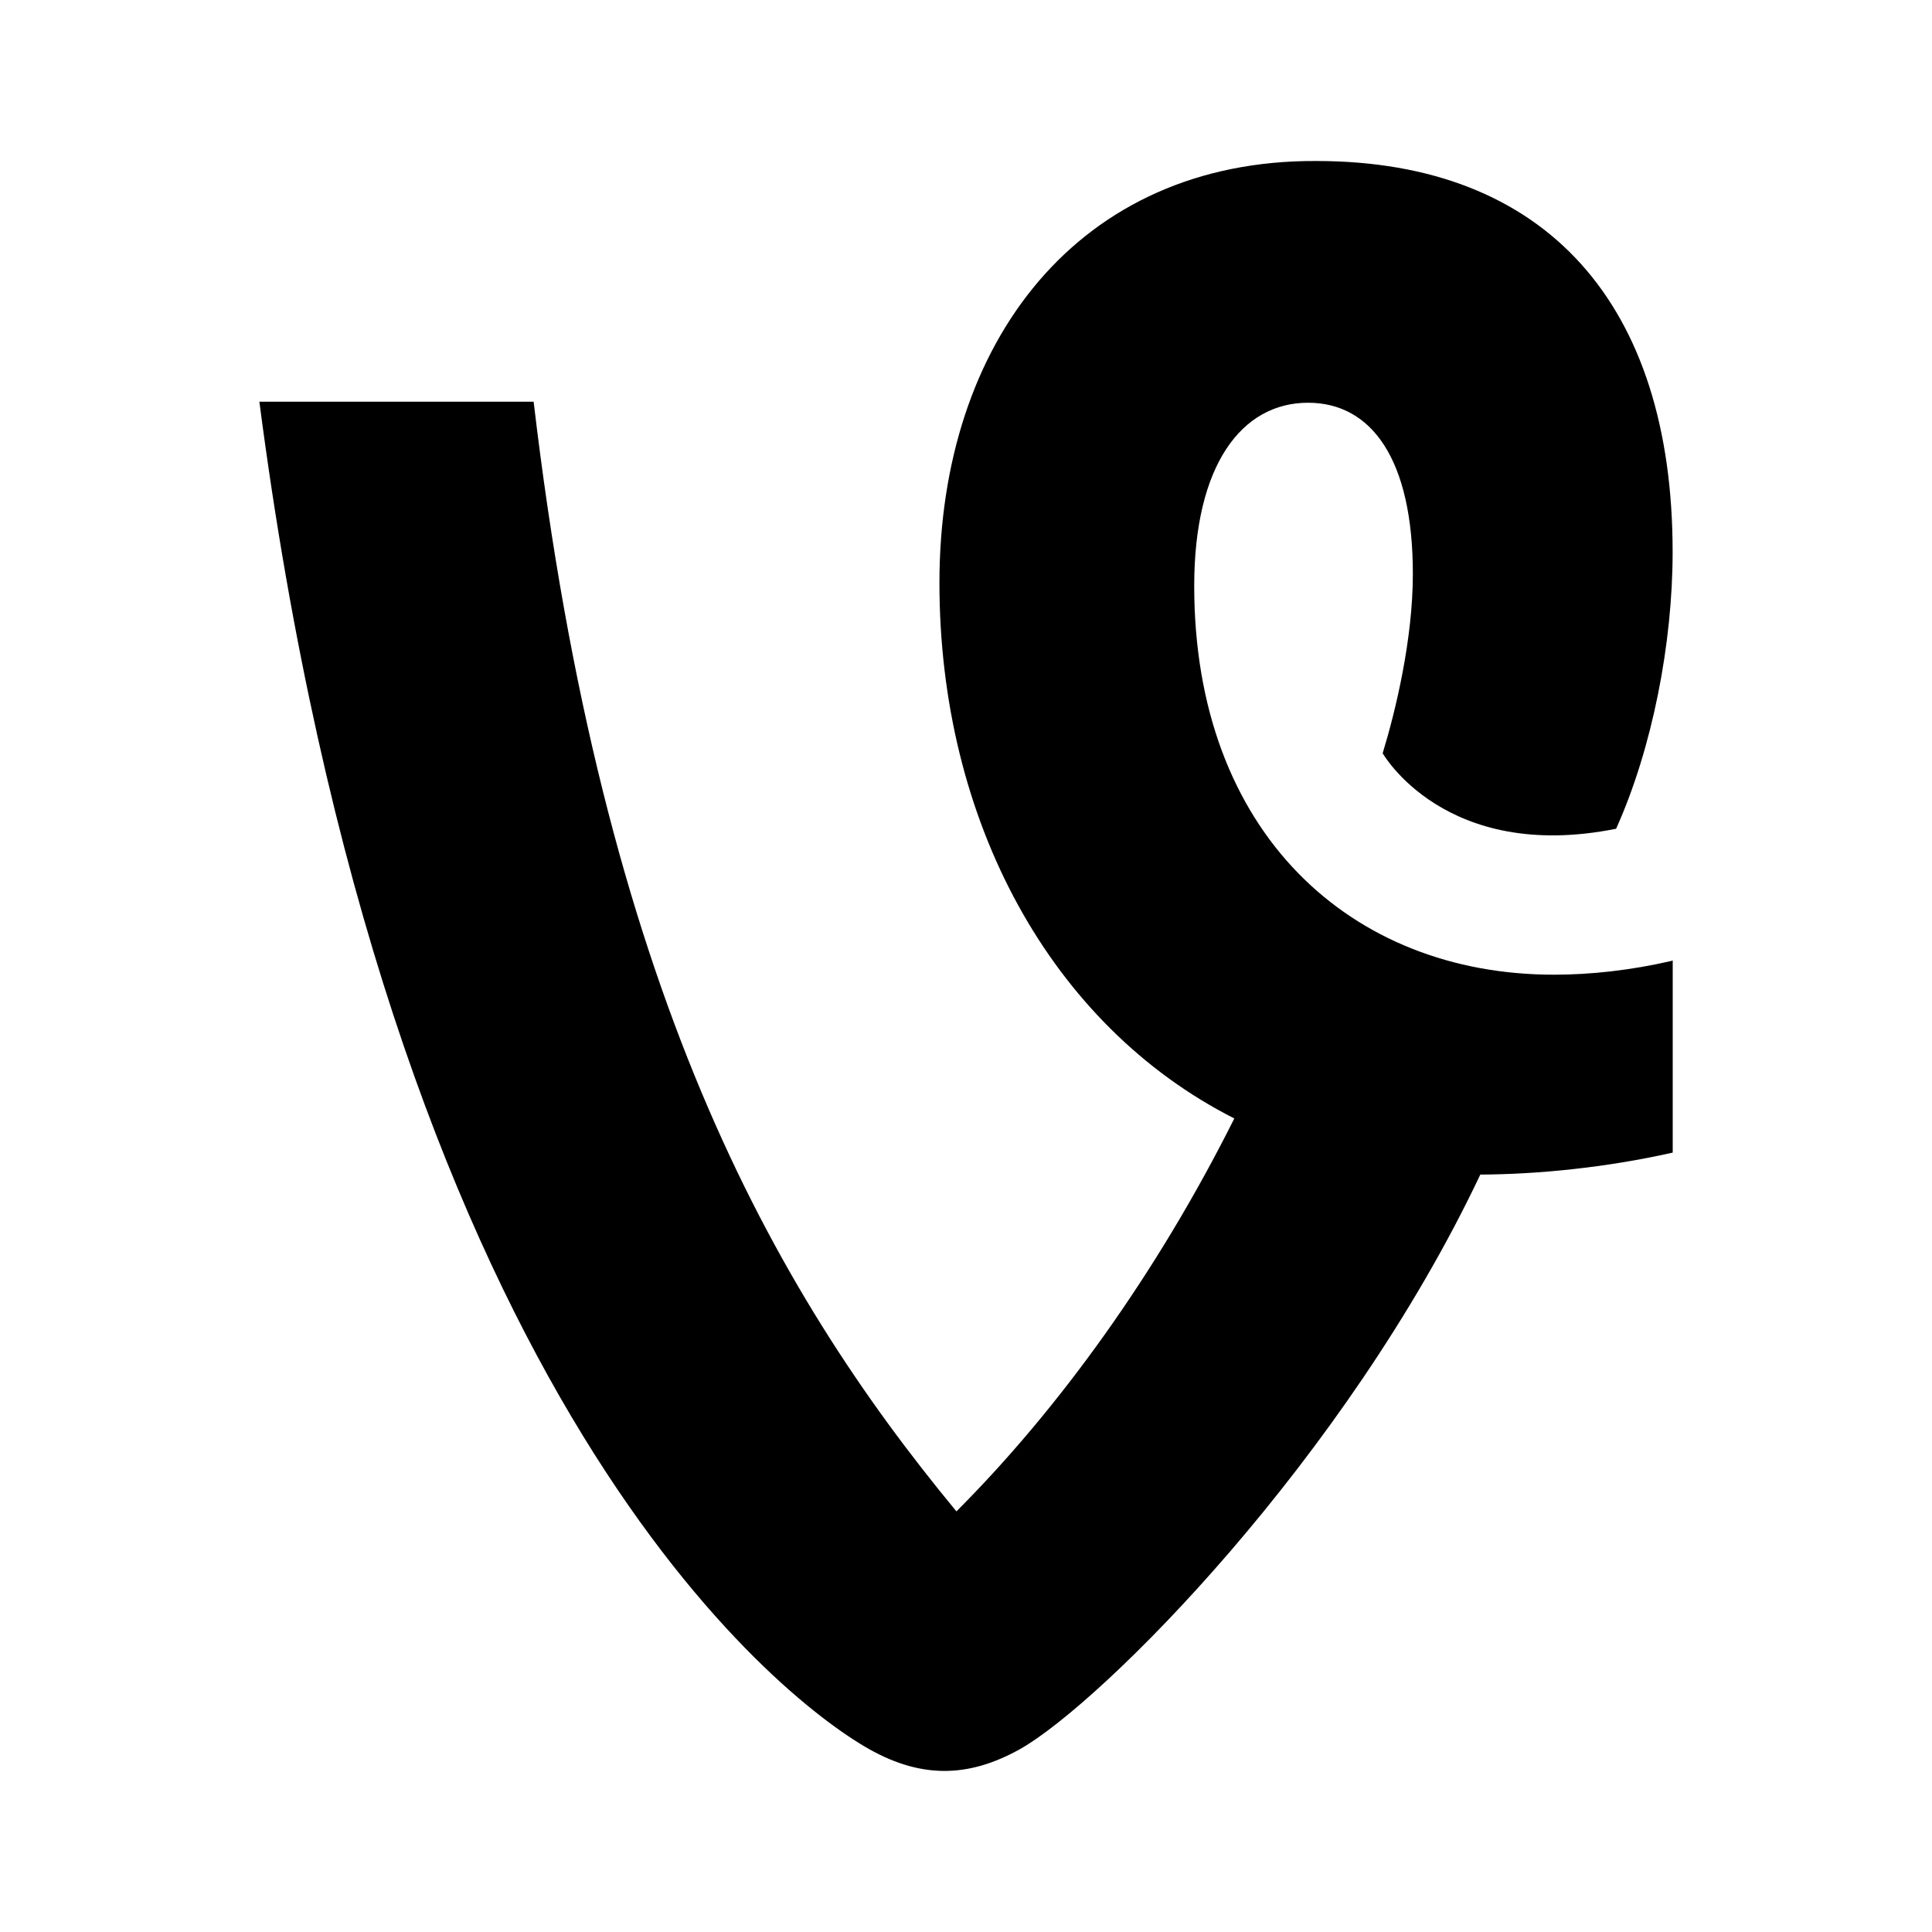 <svg version="1.1" id="master" xmlns="http://www.w3.org/2000/svg" xmlns:xlink="http://www.w3.org/1999/xlink" x="0px" y="0px"
	 width="24px" height="24px" viewBox="0 0 24 24" enable-background="new 0 0 24 24" xml:space="preserve">
<path d="M20.768,11.936c-0.515,0.119-1.014,0.172-1.465,0.172c-2.523,0-4.468-1.764-4.468-4.829c0-1.501,0.589-2.276,1.414-2.276
	c0.788,0,1.302,0.701,1.302,2.127c0,0.813-0.214,1.701-0.375,2.227c0,0,0.774,1.364,2.9,0.938c0.45-1.001,0.702-2.302,0.702-3.439
	C20.778,3.788,19.215,2,16.35,2c-2.953-0.014-4.68,2.25-4.68,5.24c0,2.958,1.383,5.498,3.663,6.654
	c-0.959,1.918-2.179,3.607-3.452,4.881C9.573,15.982,7.486,12.258,6.629,4.99H3.222c1.574,12.105,6.265,15.958,7.504,16.697
	c0.7,0.42,1.305,0.399,1.947,0.04c1.013-0.573,4.04-3.596,5.716-7.136c0.7-0.003,1.551-0.084,2.39-0.273v-2.388L20.768,11.936
	L20.768,11.936z"/>
</svg>
